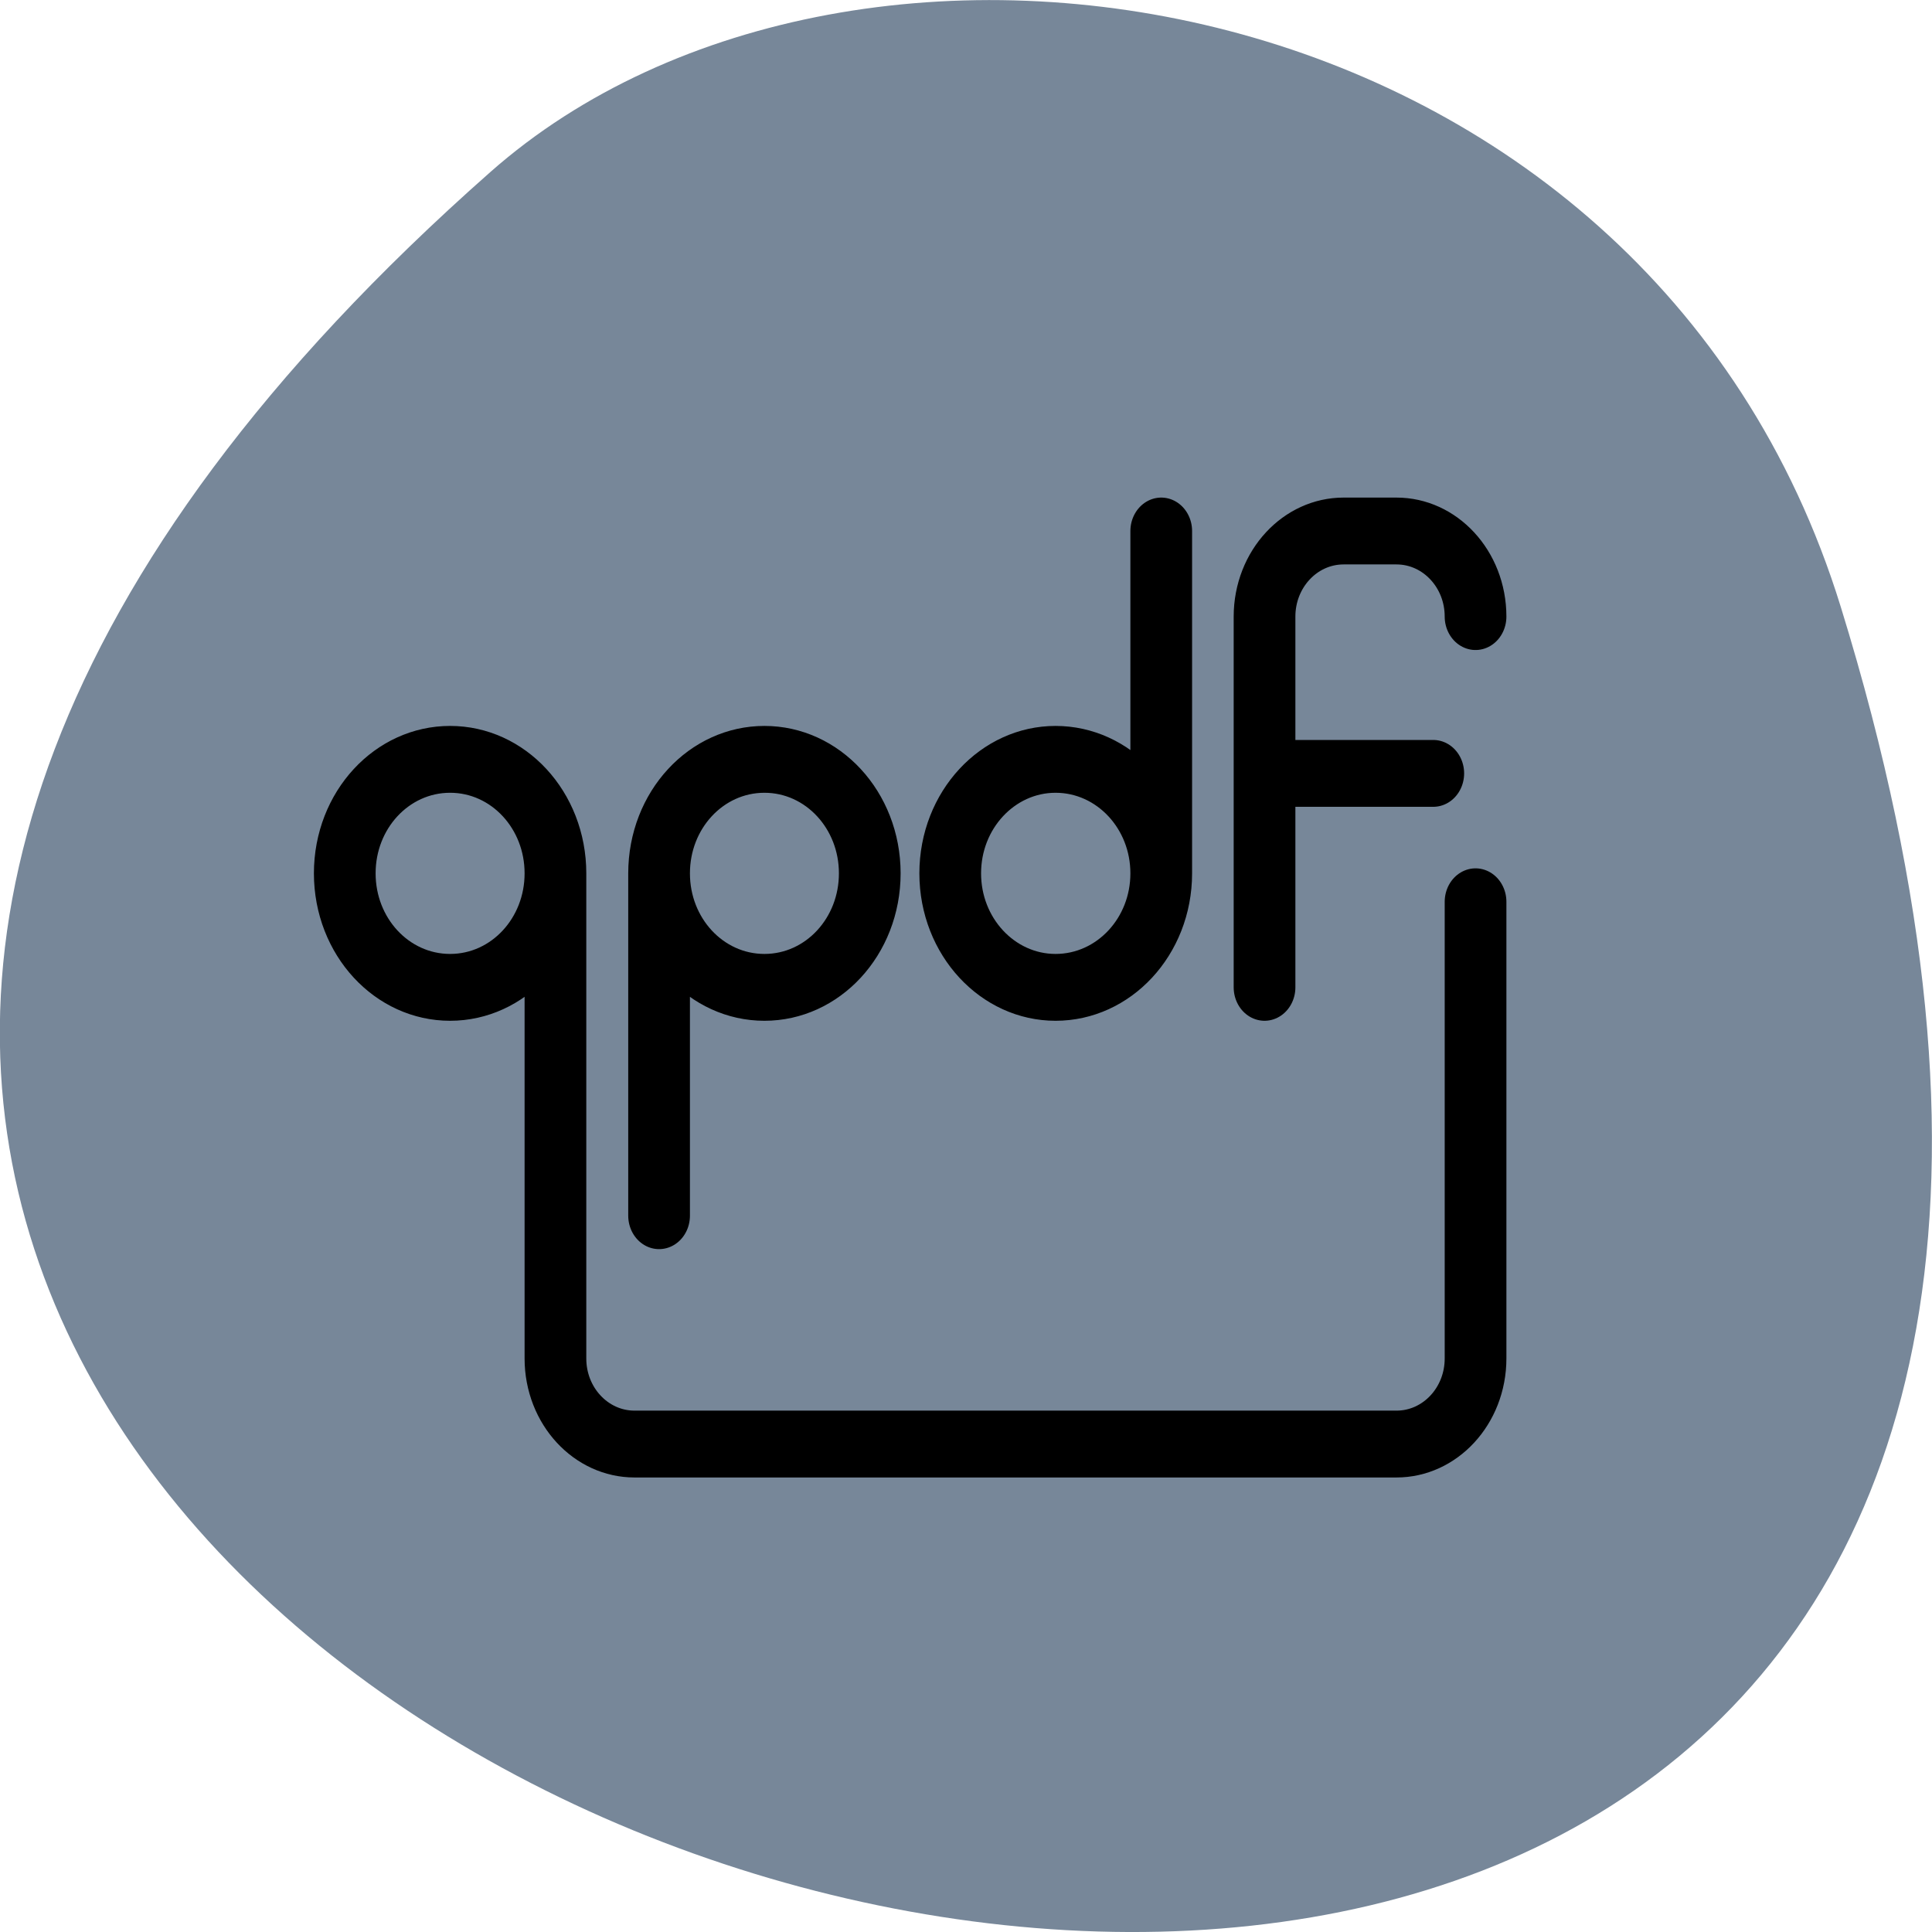 <svg xmlns="http://www.w3.org/2000/svg" viewBox="0 0 22 22"><path d="m 20.961 6.91 c 8.262 26.746 -36.14 13.371 -15.375 -4.953 c 4.16 -3.672 13.148 -2.258 15.375 4.953" fill="#778799"/><path d="m 303.49 625 c 0 55.3 -44.643 99.86 -99.96 99.86 c -55.32 0 -99.96 -44.551 -99.96 -99.86 c 0 -55.3 44.643 -99.86 99.96 -99.86 c 55.32 0 99.96 44.551 99.96 99.86 v -424.93 c 0 -41.479 33.644 -74.969 75.05 -74.969 h 723.02 c 41.41 0 75.05 33.49 75.05 74.969 v 400.04 m -574.85 24.887 c 0 55.3 -44.643 99.86 -99.96 99.86 c -55.32 0 -99.96 -44.551 -99.96 -99.86 c 0 -55.3 44.643 -99.86 99.96 -99.86 c 55.32 0 99.96 44.551 99.96 99.86 m -199.92 0 v -299.88 m 476.51 299.88 c 0 55.3 -44.966 99.86 -100.28 99.86 c -54.994 0 -99.96 -44.551 -99.96 -99.86 c 0 -55.3 44.966 -99.86 99.96 -99.86 c 55.32 0 100.28 44.551 100.28 99.86 v 299.88 m 98.02 -399.73 v 324.76 c 0 41.479 33.644 74.969 75.05 74.969 h 50.14 c 41.41 0 75.05 -33.49 75.05 -74.969 m -200.24 -137.34 h 160.13" transform="matrix(0.012 0 0 -0.013 2.683 18.07)" fill="none" stroke="#000" stroke-linecap="round" stroke-width="58.55"/></svg>